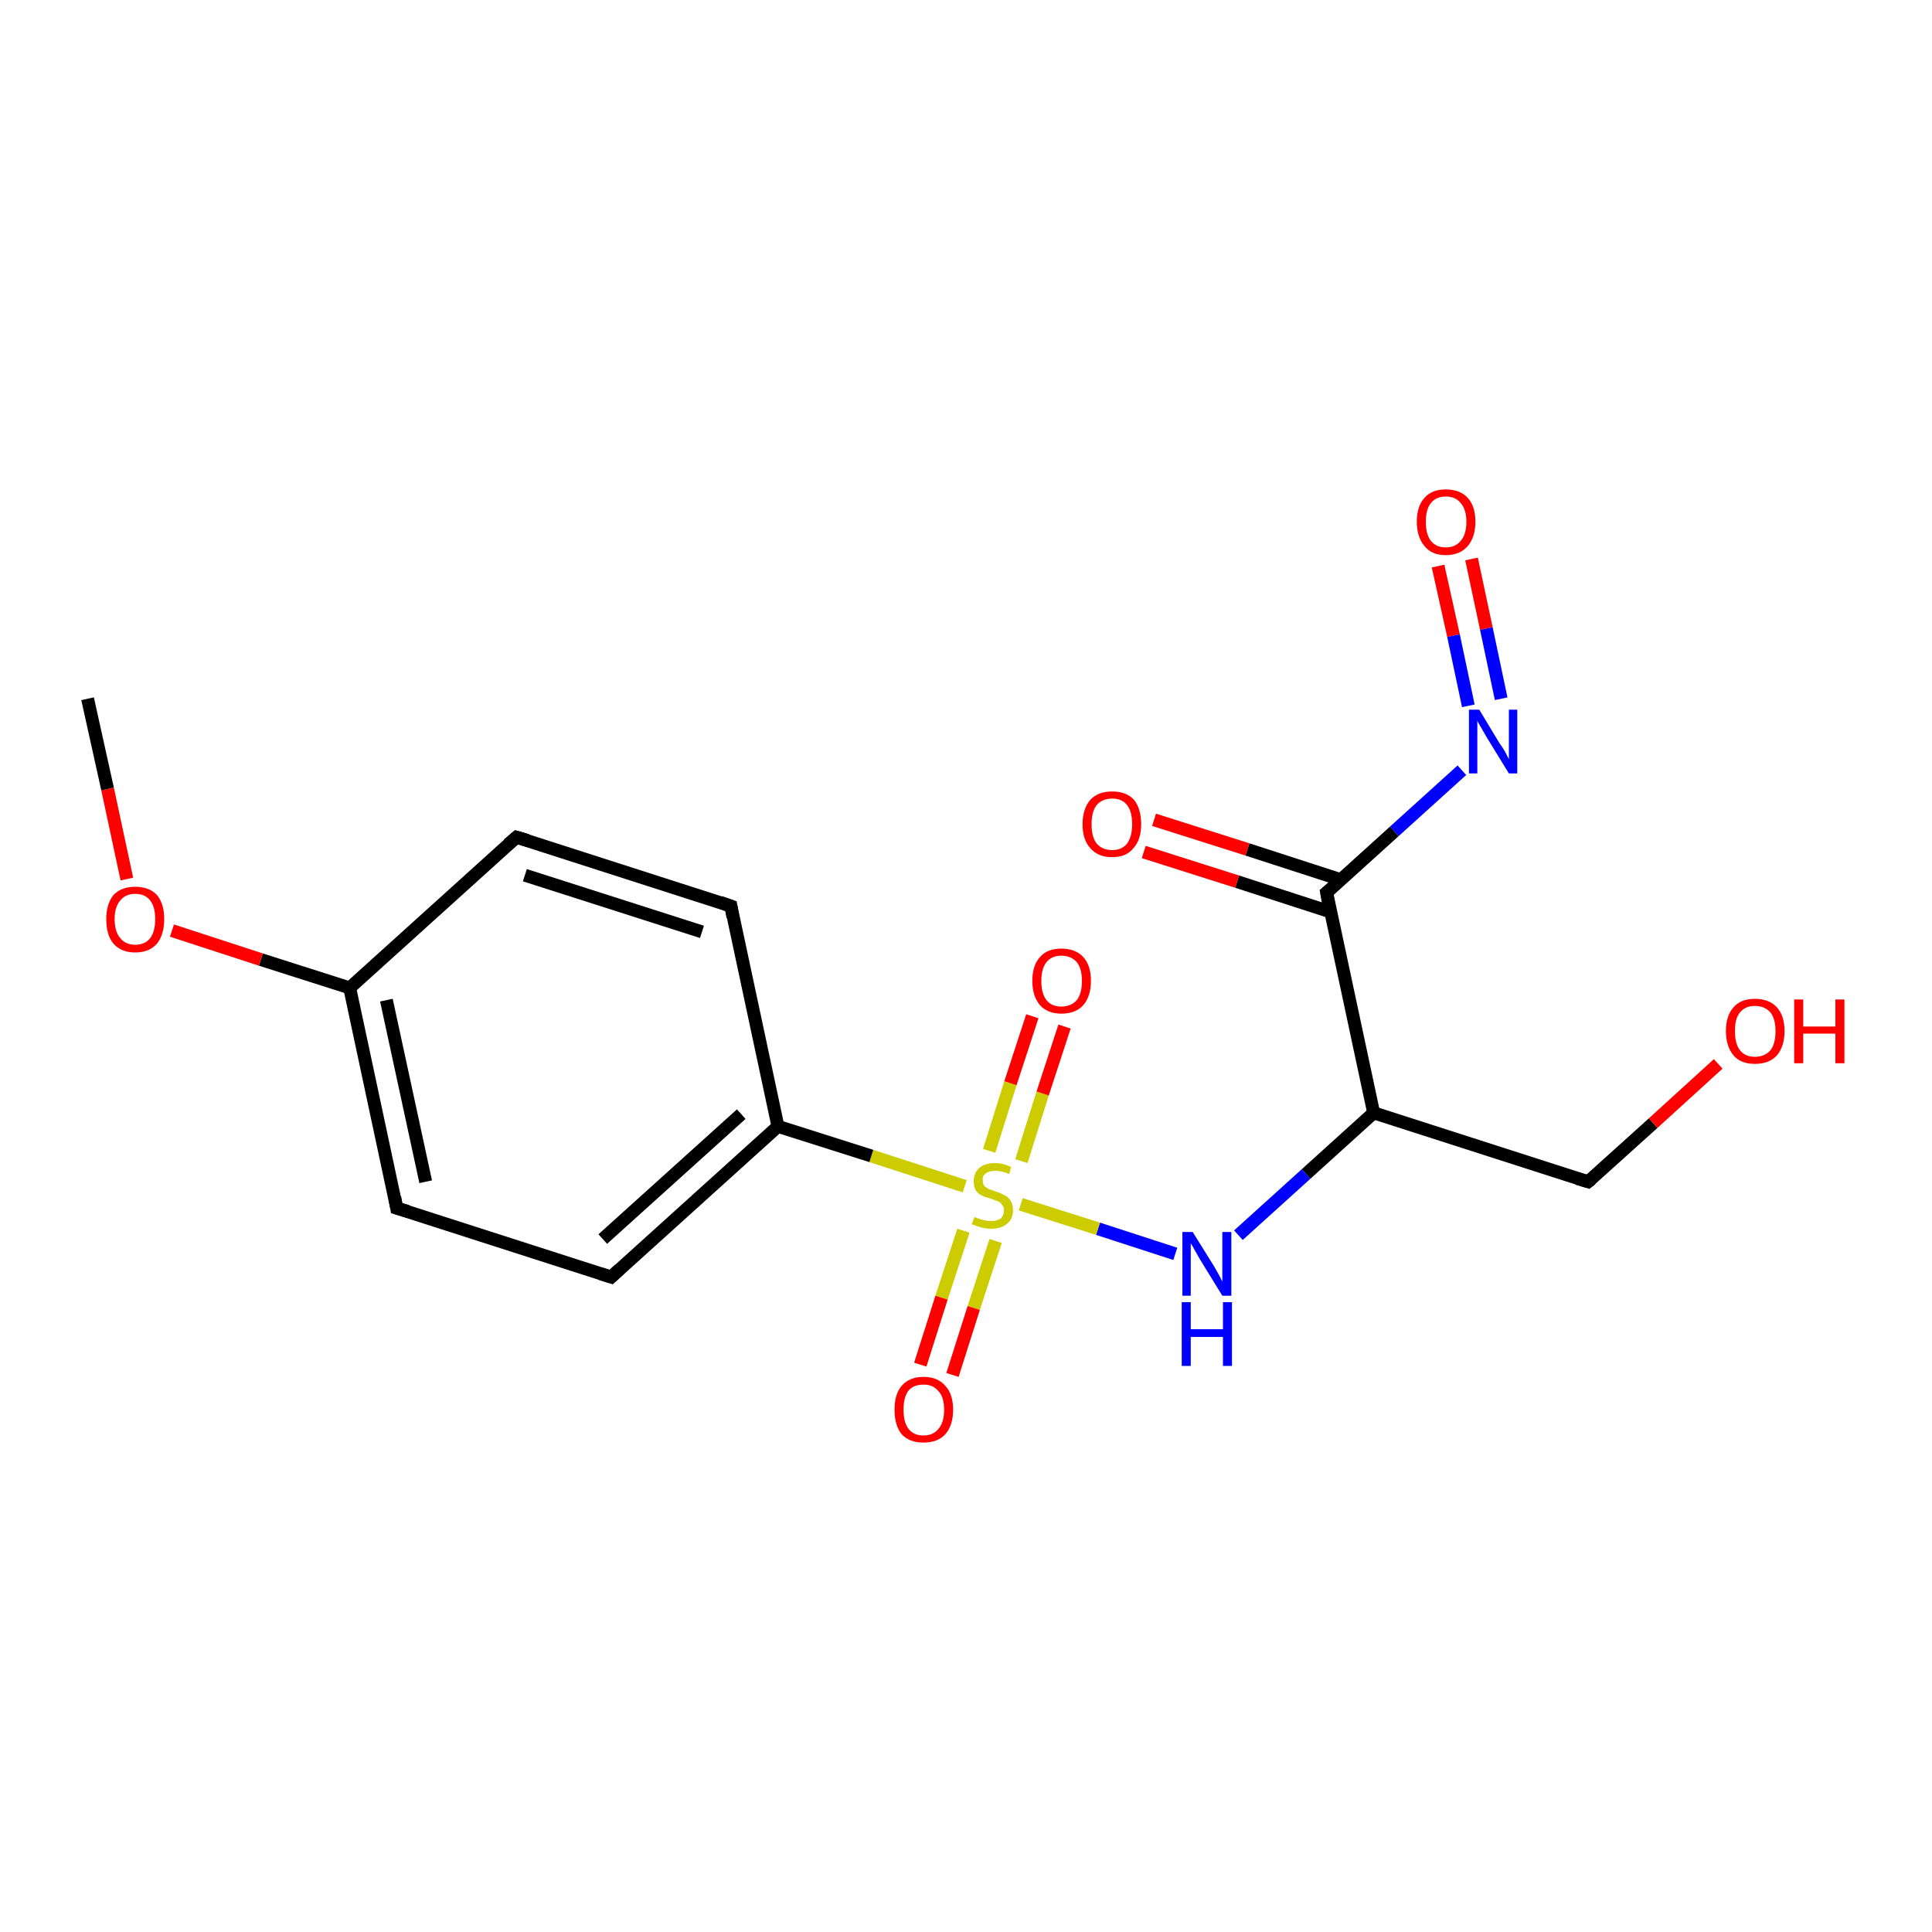 <?xml version='1.0' encoding='iso-8859-1'?>
<svg version='1.1' baseProfile='full'
              xmlns='http://www.w3.org/2000/svg'
                      xmlns:rdkit='http://www.rdkit.org/xml'
                      xmlns:xlink='http://www.w3.org/1999/xlink'
                  xml:space='preserve'
width='300px' height='300px' viewBox='0 0 300 300'>
<!-- END OF HEADER -->
<rect style='opacity:1.0;fill:#FFFFFF;stroke:none' width='300.0' height='300.0' x='0.0' y='0.0'> </rect>
<path class='bond-0 atom-0 atom-1' d='M 228.5,86.8 L 230.8,97.6' style='fill:none;fill-rule:evenodd;stroke:#FF0000;stroke-width:2.0px;stroke-linecap:butt;stroke-linejoin:miter;stroke-opacity:1' />
<path class='bond-0 atom-0 atom-1' d='M 230.8,97.6 L 233.1,108.5' style='fill:none;fill-rule:evenodd;stroke:#0000FF;stroke-width:2.0px;stroke-linecap:butt;stroke-linejoin:miter;stroke-opacity:1' />
<path class='bond-0 atom-0 atom-1' d='M 223.3,87.9 L 225.7,98.7' style='fill:none;fill-rule:evenodd;stroke:#FF0000;stroke-width:2.0px;stroke-linecap:butt;stroke-linejoin:miter;stroke-opacity:1' />
<path class='bond-0 atom-0 atom-1' d='M 225.7,98.7 L 228.0,109.6' style='fill:none;fill-rule:evenodd;stroke:#0000FF;stroke-width:2.0px;stroke-linecap:butt;stroke-linejoin:miter;stroke-opacity:1' />
<path class='bond-1 atom-1 atom-2' d='M 227.0,119.6 L 216.5,129.1' style='fill:none;fill-rule:evenodd;stroke:#0000FF;stroke-width:2.0px;stroke-linecap:butt;stroke-linejoin:miter;stroke-opacity:1' />
<path class='bond-1 atom-1 atom-2' d='M 216.5,129.1 L 206.0,138.6' style='fill:none;fill-rule:evenodd;stroke:#000000;stroke-width:2.0px;stroke-linecap:butt;stroke-linejoin:miter;stroke-opacity:1' />
<path class='bond-2 atom-2 atom-3' d='M 208.2,136.6 L 193.7,131.9' style='fill:none;fill-rule:evenodd;stroke:#000000;stroke-width:2.0px;stroke-linecap:butt;stroke-linejoin:miter;stroke-opacity:1' />
<path class='bond-2 atom-2 atom-3' d='M 193.7,131.9 L 179.2,127.3' style='fill:none;fill-rule:evenodd;stroke:#FF0000;stroke-width:2.0px;stroke-linecap:butt;stroke-linejoin:miter;stroke-opacity:1' />
<path class='bond-2 atom-2 atom-3' d='M 206.6,141.6 L 192.1,136.9' style='fill:none;fill-rule:evenodd;stroke:#000000;stroke-width:2.0px;stroke-linecap:butt;stroke-linejoin:miter;stroke-opacity:1' />
<path class='bond-2 atom-2 atom-3' d='M 192.1,136.9 L 177.6,132.3' style='fill:none;fill-rule:evenodd;stroke:#FF0000;stroke-width:2.0px;stroke-linecap:butt;stroke-linejoin:miter;stroke-opacity:1' />
<path class='bond-3 atom-2 atom-4' d='M 206.0,138.6 L 213.3,172.8' style='fill:none;fill-rule:evenodd;stroke:#000000;stroke-width:2.0px;stroke-linecap:butt;stroke-linejoin:miter;stroke-opacity:1' />
<path class='bond-4 atom-4 atom-5' d='M 213.3,172.8 L 202.8,182.3' style='fill:none;fill-rule:evenodd;stroke:#000000;stroke-width:2.0px;stroke-linecap:butt;stroke-linejoin:miter;stroke-opacity:1' />
<path class='bond-4 atom-4 atom-5' d='M 202.8,182.3 L 192.3,191.8' style='fill:none;fill-rule:evenodd;stroke:#0000FF;stroke-width:2.0px;stroke-linecap:butt;stroke-linejoin:miter;stroke-opacity:1' />
<path class='bond-5 atom-5 atom-6' d='M 182.5,194.7 L 170.5,190.8' style='fill:none;fill-rule:evenodd;stroke:#0000FF;stroke-width:2.0px;stroke-linecap:butt;stroke-linejoin:miter;stroke-opacity:1' />
<path class='bond-5 atom-5 atom-6' d='M 170.5,190.8 L 158.5,187.0' style='fill:none;fill-rule:evenodd;stroke:#CCCC00;stroke-width:2.0px;stroke-linecap:butt;stroke-linejoin:miter;stroke-opacity:1' />
<path class='bond-6 atom-6 atom-7' d='M 149.6,191.1 L 146.2,201.5' style='fill:none;fill-rule:evenodd;stroke:#CCCC00;stroke-width:2.0px;stroke-linecap:butt;stroke-linejoin:miter;stroke-opacity:1' />
<path class='bond-6 atom-6 atom-7' d='M 146.2,201.5 L 142.9,211.9' style='fill:none;fill-rule:evenodd;stroke:#FF0000;stroke-width:2.0px;stroke-linecap:butt;stroke-linejoin:miter;stroke-opacity:1' />
<path class='bond-6 atom-6 atom-7' d='M 154.6,192.7 L 151.2,203.1' style='fill:none;fill-rule:evenodd;stroke:#CCCC00;stroke-width:2.0px;stroke-linecap:butt;stroke-linejoin:miter;stroke-opacity:1' />
<path class='bond-6 atom-6 atom-7' d='M 151.2,203.1 L 147.9,213.5' style='fill:none;fill-rule:evenodd;stroke:#FF0000;stroke-width:2.0px;stroke-linecap:butt;stroke-linejoin:miter;stroke-opacity:1' />
<path class='bond-7 atom-6 atom-8' d='M 158.6,180.3 L 161.9,169.8' style='fill:none;fill-rule:evenodd;stroke:#CCCC00;stroke-width:2.0px;stroke-linecap:butt;stroke-linejoin:miter;stroke-opacity:1' />
<path class='bond-7 atom-6 atom-8' d='M 161.9,169.8 L 165.3,159.4' style='fill:none;fill-rule:evenodd;stroke:#FF0000;stroke-width:2.0px;stroke-linecap:butt;stroke-linejoin:miter;stroke-opacity:1' />
<path class='bond-7 atom-6 atom-8' d='M 153.6,178.7 L 156.9,168.2' style='fill:none;fill-rule:evenodd;stroke:#CCCC00;stroke-width:2.0px;stroke-linecap:butt;stroke-linejoin:miter;stroke-opacity:1' />
<path class='bond-7 atom-6 atom-8' d='M 156.9,168.2 L 160.3,157.8' style='fill:none;fill-rule:evenodd;stroke:#FF0000;stroke-width:2.0px;stroke-linecap:butt;stroke-linejoin:miter;stroke-opacity:1' />
<path class='bond-8 atom-6 atom-9' d='M 149.8,184.2 L 135.3,179.5' style='fill:none;fill-rule:evenodd;stroke:#CCCC00;stroke-width:2.0px;stroke-linecap:butt;stroke-linejoin:miter;stroke-opacity:1' />
<path class='bond-8 atom-6 atom-9' d='M 135.3,179.5 L 120.8,174.9' style='fill:none;fill-rule:evenodd;stroke:#000000;stroke-width:2.0px;stroke-linecap:butt;stroke-linejoin:miter;stroke-opacity:1' />
<path class='bond-9 atom-9 atom-10' d='M 120.8,174.9 L 94.9,198.3' style='fill:none;fill-rule:evenodd;stroke:#000000;stroke-width:2.0px;stroke-linecap:butt;stroke-linejoin:miter;stroke-opacity:1' />
<path class='bond-9 atom-9 atom-10' d='M 115.1,173.0 L 93.6,192.4' style='fill:none;fill-rule:evenodd;stroke:#000000;stroke-width:2.0px;stroke-linecap:butt;stroke-linejoin:miter;stroke-opacity:1' />
<path class='bond-10 atom-10 atom-11' d='M 94.9,198.3 L 61.6,187.6' style='fill:none;fill-rule:evenodd;stroke:#000000;stroke-width:2.0px;stroke-linecap:butt;stroke-linejoin:miter;stroke-opacity:1' />
<path class='bond-11 atom-11 atom-12' d='M 61.6,187.6 L 54.3,153.4' style='fill:none;fill-rule:evenodd;stroke:#000000;stroke-width:2.0px;stroke-linecap:butt;stroke-linejoin:miter;stroke-opacity:1' />
<path class='bond-11 atom-11 atom-12' d='M 66.1,183.5 L 60.0,155.3' style='fill:none;fill-rule:evenodd;stroke:#000000;stroke-width:2.0px;stroke-linecap:butt;stroke-linejoin:miter;stroke-opacity:1' />
<path class='bond-12 atom-12 atom-13' d='M 54.3,153.4 L 40.5,149.0' style='fill:none;fill-rule:evenodd;stroke:#000000;stroke-width:2.0px;stroke-linecap:butt;stroke-linejoin:miter;stroke-opacity:1' />
<path class='bond-12 atom-12 atom-13' d='M 40.5,149.0 L 26.7,144.5' style='fill:none;fill-rule:evenodd;stroke:#FF0000;stroke-width:2.0px;stroke-linecap:butt;stroke-linejoin:miter;stroke-opacity:1' />
<path class='bond-13 atom-13 atom-14' d='M 19.7,136.5 L 16.7,122.5' style='fill:none;fill-rule:evenodd;stroke:#FF0000;stroke-width:2.0px;stroke-linecap:butt;stroke-linejoin:miter;stroke-opacity:1' />
<path class='bond-13 atom-13 atom-14' d='M 16.7,122.5 L 13.6,108.5' style='fill:none;fill-rule:evenodd;stroke:#000000;stroke-width:2.0px;stroke-linecap:butt;stroke-linejoin:miter;stroke-opacity:1' />
<path class='bond-14 atom-12 atom-15' d='M 54.3,153.4 L 80.2,130.0' style='fill:none;fill-rule:evenodd;stroke:#000000;stroke-width:2.0px;stroke-linecap:butt;stroke-linejoin:miter;stroke-opacity:1' />
<path class='bond-15 atom-15 atom-16' d='M 80.2,130.0 L 113.5,140.7' style='fill:none;fill-rule:evenodd;stroke:#000000;stroke-width:2.0px;stroke-linecap:butt;stroke-linejoin:miter;stroke-opacity:1' />
<path class='bond-15 atom-15 atom-16' d='M 81.5,135.9 L 109.0,144.7' style='fill:none;fill-rule:evenodd;stroke:#000000;stroke-width:2.0px;stroke-linecap:butt;stroke-linejoin:miter;stroke-opacity:1' />
<path class='bond-16 atom-4 atom-17' d='M 213.3,172.8 L 246.6,183.5' style='fill:none;fill-rule:evenodd;stroke:#000000;stroke-width:2.0px;stroke-linecap:butt;stroke-linejoin:miter;stroke-opacity:1' />
<path class='bond-17 atom-17 atom-18' d='M 246.6,183.5 L 256.7,174.4' style='fill:none;fill-rule:evenodd;stroke:#000000;stroke-width:2.0px;stroke-linecap:butt;stroke-linejoin:miter;stroke-opacity:1' />
<path class='bond-17 atom-17 atom-18' d='M 256.7,174.4 L 266.8,165.2' style='fill:none;fill-rule:evenodd;stroke:#FF0000;stroke-width:2.0px;stroke-linecap:butt;stroke-linejoin:miter;stroke-opacity:1' />
<path class='bond-18 atom-16 atom-9' d='M 113.5,140.7 L 120.8,174.9' style='fill:none;fill-rule:evenodd;stroke:#000000;stroke-width:2.0px;stroke-linecap:butt;stroke-linejoin:miter;stroke-opacity:1' />
<path d='M 206.5,138.2 L 206.0,138.6 L 206.3,140.3' style='fill:none;stroke:#000000;stroke-width:2.0px;stroke-linecap:butt;stroke-linejoin:miter;stroke-opacity:1;' />
<path d='M 96.2,197.1 L 94.9,198.3 L 93.3,197.8' style='fill:none;stroke:#000000;stroke-width:2.0px;stroke-linecap:butt;stroke-linejoin:miter;stroke-opacity:1;' />
<path d='M 63.3,188.1 L 61.6,187.6 L 61.3,185.9' style='fill:none;stroke:#000000;stroke-width:2.0px;stroke-linecap:butt;stroke-linejoin:miter;stroke-opacity:1;' />
<path d='M 78.9,131.1 L 80.2,130.0 L 81.9,130.5' style='fill:none;stroke:#000000;stroke-width:2.0px;stroke-linecap:butt;stroke-linejoin:miter;stroke-opacity:1;' />
<path d='M 111.8,140.1 L 113.5,140.7 L 113.8,142.4' style='fill:none;stroke:#000000;stroke-width:2.0px;stroke-linecap:butt;stroke-linejoin:miter;stroke-opacity:1;' />
<path d='M 244.9,183.0 L 246.6,183.5 L 247.1,183.1' style='fill:none;stroke:#000000;stroke-width:2.0px;stroke-linecap:butt;stroke-linejoin:miter;stroke-opacity:1;' />
<path class='atom-0' d='M 220.0 81.0
Q 220.0 78.6, 221.2 77.3
Q 222.3 76.0, 224.5 76.0
Q 226.7 76.0, 227.9 77.3
Q 229.1 78.6, 229.1 81.0
Q 229.1 83.4, 227.9 84.8
Q 226.7 86.2, 224.5 86.2
Q 222.3 86.2, 221.2 84.8
Q 220.0 83.4, 220.0 81.0
M 224.5 85.0
Q 226.0 85.0, 226.8 84.0
Q 227.7 83.0, 227.7 81.0
Q 227.7 79.1, 226.8 78.1
Q 226.0 77.1, 224.5 77.1
Q 223.0 77.1, 222.2 78.1
Q 221.4 79.1, 221.4 81.0
Q 221.4 83.0, 222.2 84.0
Q 223.0 85.0, 224.5 85.0
' fill='#FF0000'/>
<path class='atom-1' d='M 229.7 110.2
L 232.9 115.5
Q 233.3 116.0, 233.8 116.9
Q 234.3 117.9, 234.3 117.9
L 234.3 110.2
L 235.6 110.2
L 235.6 120.1
L 234.3 120.1
L 230.8 114.4
Q 230.4 113.7, 230.0 113.0
Q 229.5 112.2, 229.4 111.9
L 229.4 120.1
L 228.1 120.1
L 228.1 110.2
L 229.7 110.2
' fill='#0000FF'/>
<path class='atom-3' d='M 168.1 128.0
Q 168.1 125.6, 169.3 124.2
Q 170.5 122.9, 172.7 122.9
Q 174.9 122.9, 176.1 124.2
Q 177.2 125.6, 177.2 128.0
Q 177.2 130.4, 176.0 131.7
Q 174.9 133.1, 172.7 133.1
Q 170.5 133.1, 169.3 131.7
Q 168.1 130.4, 168.1 128.0
M 172.7 132.0
Q 174.2 132.0, 175.0 131.0
Q 175.8 129.9, 175.8 128.0
Q 175.8 126.0, 175.0 125.0
Q 174.2 124.0, 172.7 124.0
Q 171.2 124.0, 170.3 125.0
Q 169.5 126.0, 169.5 128.0
Q 169.5 130.0, 170.3 131.0
Q 171.2 132.0, 172.7 132.0
' fill='#FF0000'/>
<path class='atom-5' d='M 185.2 191.3
L 188.5 196.6
Q 188.8 197.1, 189.3 198.0
Q 189.8 199.0, 189.8 199.0
L 189.8 191.3
L 191.2 191.3
L 191.2 201.2
L 189.8 201.2
L 186.3 195.5
Q 185.9 194.8, 185.5 194.1
Q 185.1 193.3, 184.9 193.1
L 184.9 201.2
L 183.6 201.2
L 183.6 191.3
L 185.2 191.3
' fill='#0000FF'/>
<path class='atom-5' d='M 183.5 202.2
L 184.9 202.2
L 184.9 206.4
L 189.9 206.4
L 189.9 202.2
L 191.3 202.2
L 191.3 212.1
L 189.9 212.1
L 189.9 207.6
L 184.9 207.6
L 184.9 212.1
L 183.5 212.1
L 183.5 202.2
' fill='#0000FF'/>
<path class='atom-6' d='M 151.3 189.0
Q 151.4 189.0, 151.9 189.2
Q 152.4 189.4, 152.9 189.5
Q 153.4 189.6, 153.9 189.6
Q 154.8 189.6, 155.4 189.2
Q 155.9 188.7, 155.9 187.9
Q 155.9 187.4, 155.6 187.1
Q 155.4 186.7, 154.9 186.5
Q 154.5 186.4, 153.8 186.1
Q 152.9 185.9, 152.4 185.6
Q 151.9 185.4, 151.5 184.8
Q 151.2 184.3, 151.2 183.4
Q 151.2 182.2, 152.0 181.4
Q 152.9 180.6, 154.5 180.6
Q 155.7 180.6, 157.0 181.2
L 156.7 182.3
Q 155.5 181.8, 154.6 181.8
Q 153.6 181.8, 153.1 182.2
Q 152.5 182.6, 152.6 183.2
Q 152.6 183.8, 152.8 184.1
Q 153.1 184.4, 153.5 184.6
Q 153.9 184.8, 154.6 185.0
Q 155.5 185.3, 156.0 185.6
Q 156.5 185.8, 156.9 186.4
Q 157.3 187.0, 157.3 187.9
Q 157.3 189.3, 156.4 190.0
Q 155.5 190.8, 153.9 190.8
Q 153.1 190.8, 152.4 190.6
Q 151.7 190.4, 150.9 190.1
L 151.3 189.0
' fill='#CCCC00'/>
<path class='atom-7' d='M 138.9 218.9
Q 138.9 216.5, 140.0 215.2
Q 141.2 213.8, 143.4 213.8
Q 145.6 213.8, 146.8 215.2
Q 148.0 216.5, 148.0 218.9
Q 148.0 221.3, 146.8 222.7
Q 145.6 224.0, 143.4 224.0
Q 141.2 224.0, 140.0 222.7
Q 138.9 221.3, 138.9 218.9
M 143.4 222.9
Q 144.9 222.9, 145.7 221.9
Q 146.6 220.9, 146.6 218.9
Q 146.6 216.9, 145.7 216.0
Q 144.9 215.0, 143.4 215.0
Q 141.9 215.0, 141.1 215.9
Q 140.3 216.9, 140.3 218.9
Q 140.3 220.9, 141.1 221.9
Q 141.9 222.9, 143.4 222.9
' fill='#FF0000'/>
<path class='atom-8' d='M 160.3 152.3
Q 160.3 149.9, 161.5 148.6
Q 162.6 147.3, 164.8 147.3
Q 167.0 147.3, 168.2 148.6
Q 169.4 149.9, 169.4 152.3
Q 169.4 154.7, 168.2 156.1
Q 167.0 157.4, 164.8 157.4
Q 162.7 157.4, 161.5 156.1
Q 160.3 154.7, 160.3 152.3
M 164.8 156.3
Q 166.3 156.3, 167.2 155.3
Q 168.0 154.3, 168.0 152.3
Q 168.0 150.4, 167.2 149.4
Q 166.3 148.4, 164.8 148.4
Q 163.3 148.4, 162.5 149.4
Q 161.7 150.4, 161.7 152.3
Q 161.7 154.3, 162.5 155.3
Q 163.3 156.3, 164.8 156.3
' fill='#FF0000'/>
<path class='atom-13' d='M 16.5 142.7
Q 16.5 140.4, 17.6 139.0
Q 18.8 137.7, 21.0 137.7
Q 23.2 137.7, 24.4 139.0
Q 25.5 140.4, 25.5 142.7
Q 25.5 145.1, 24.4 146.5
Q 23.2 147.9, 21.0 147.9
Q 18.8 147.9, 17.6 146.5
Q 16.5 145.2, 16.5 142.7
M 21.0 146.7
Q 22.5 146.7, 23.3 145.7
Q 24.1 144.7, 24.1 142.7
Q 24.1 140.8, 23.3 139.8
Q 22.5 138.8, 21.0 138.8
Q 19.5 138.8, 18.7 139.8
Q 17.8 140.8, 17.8 142.7
Q 17.8 144.7, 18.7 145.7
Q 19.5 146.7, 21.0 146.7
' fill='#FF0000'/>
<path class='atom-18' d='M 268.0 160.1
Q 268.0 157.7, 269.2 156.4
Q 270.3 155.1, 272.5 155.1
Q 274.7 155.1, 275.9 156.4
Q 277.1 157.7, 277.1 160.1
Q 277.1 162.5, 275.9 163.9
Q 274.7 165.2, 272.5 165.2
Q 270.3 165.2, 269.2 163.9
Q 268.0 162.5, 268.0 160.1
M 272.5 164.1
Q 274.0 164.1, 274.9 163.1
Q 275.7 162.1, 275.7 160.1
Q 275.7 158.2, 274.9 157.2
Q 274.0 156.2, 272.5 156.2
Q 271.0 156.2, 270.2 157.2
Q 269.4 158.1, 269.4 160.1
Q 269.4 162.1, 270.2 163.1
Q 271.0 164.1, 272.5 164.1
' fill='#FF0000'/>
<path class='atom-18' d='M 278.6 155.2
L 280.0 155.2
L 280.0 159.4
L 285.0 159.4
L 285.0 155.2
L 286.4 155.2
L 286.4 165.1
L 285.0 165.1
L 285.0 160.5
L 280.0 160.5
L 280.0 165.1
L 278.6 165.1
L 278.6 155.2
' fill='#FF0000'/>
</svg>
